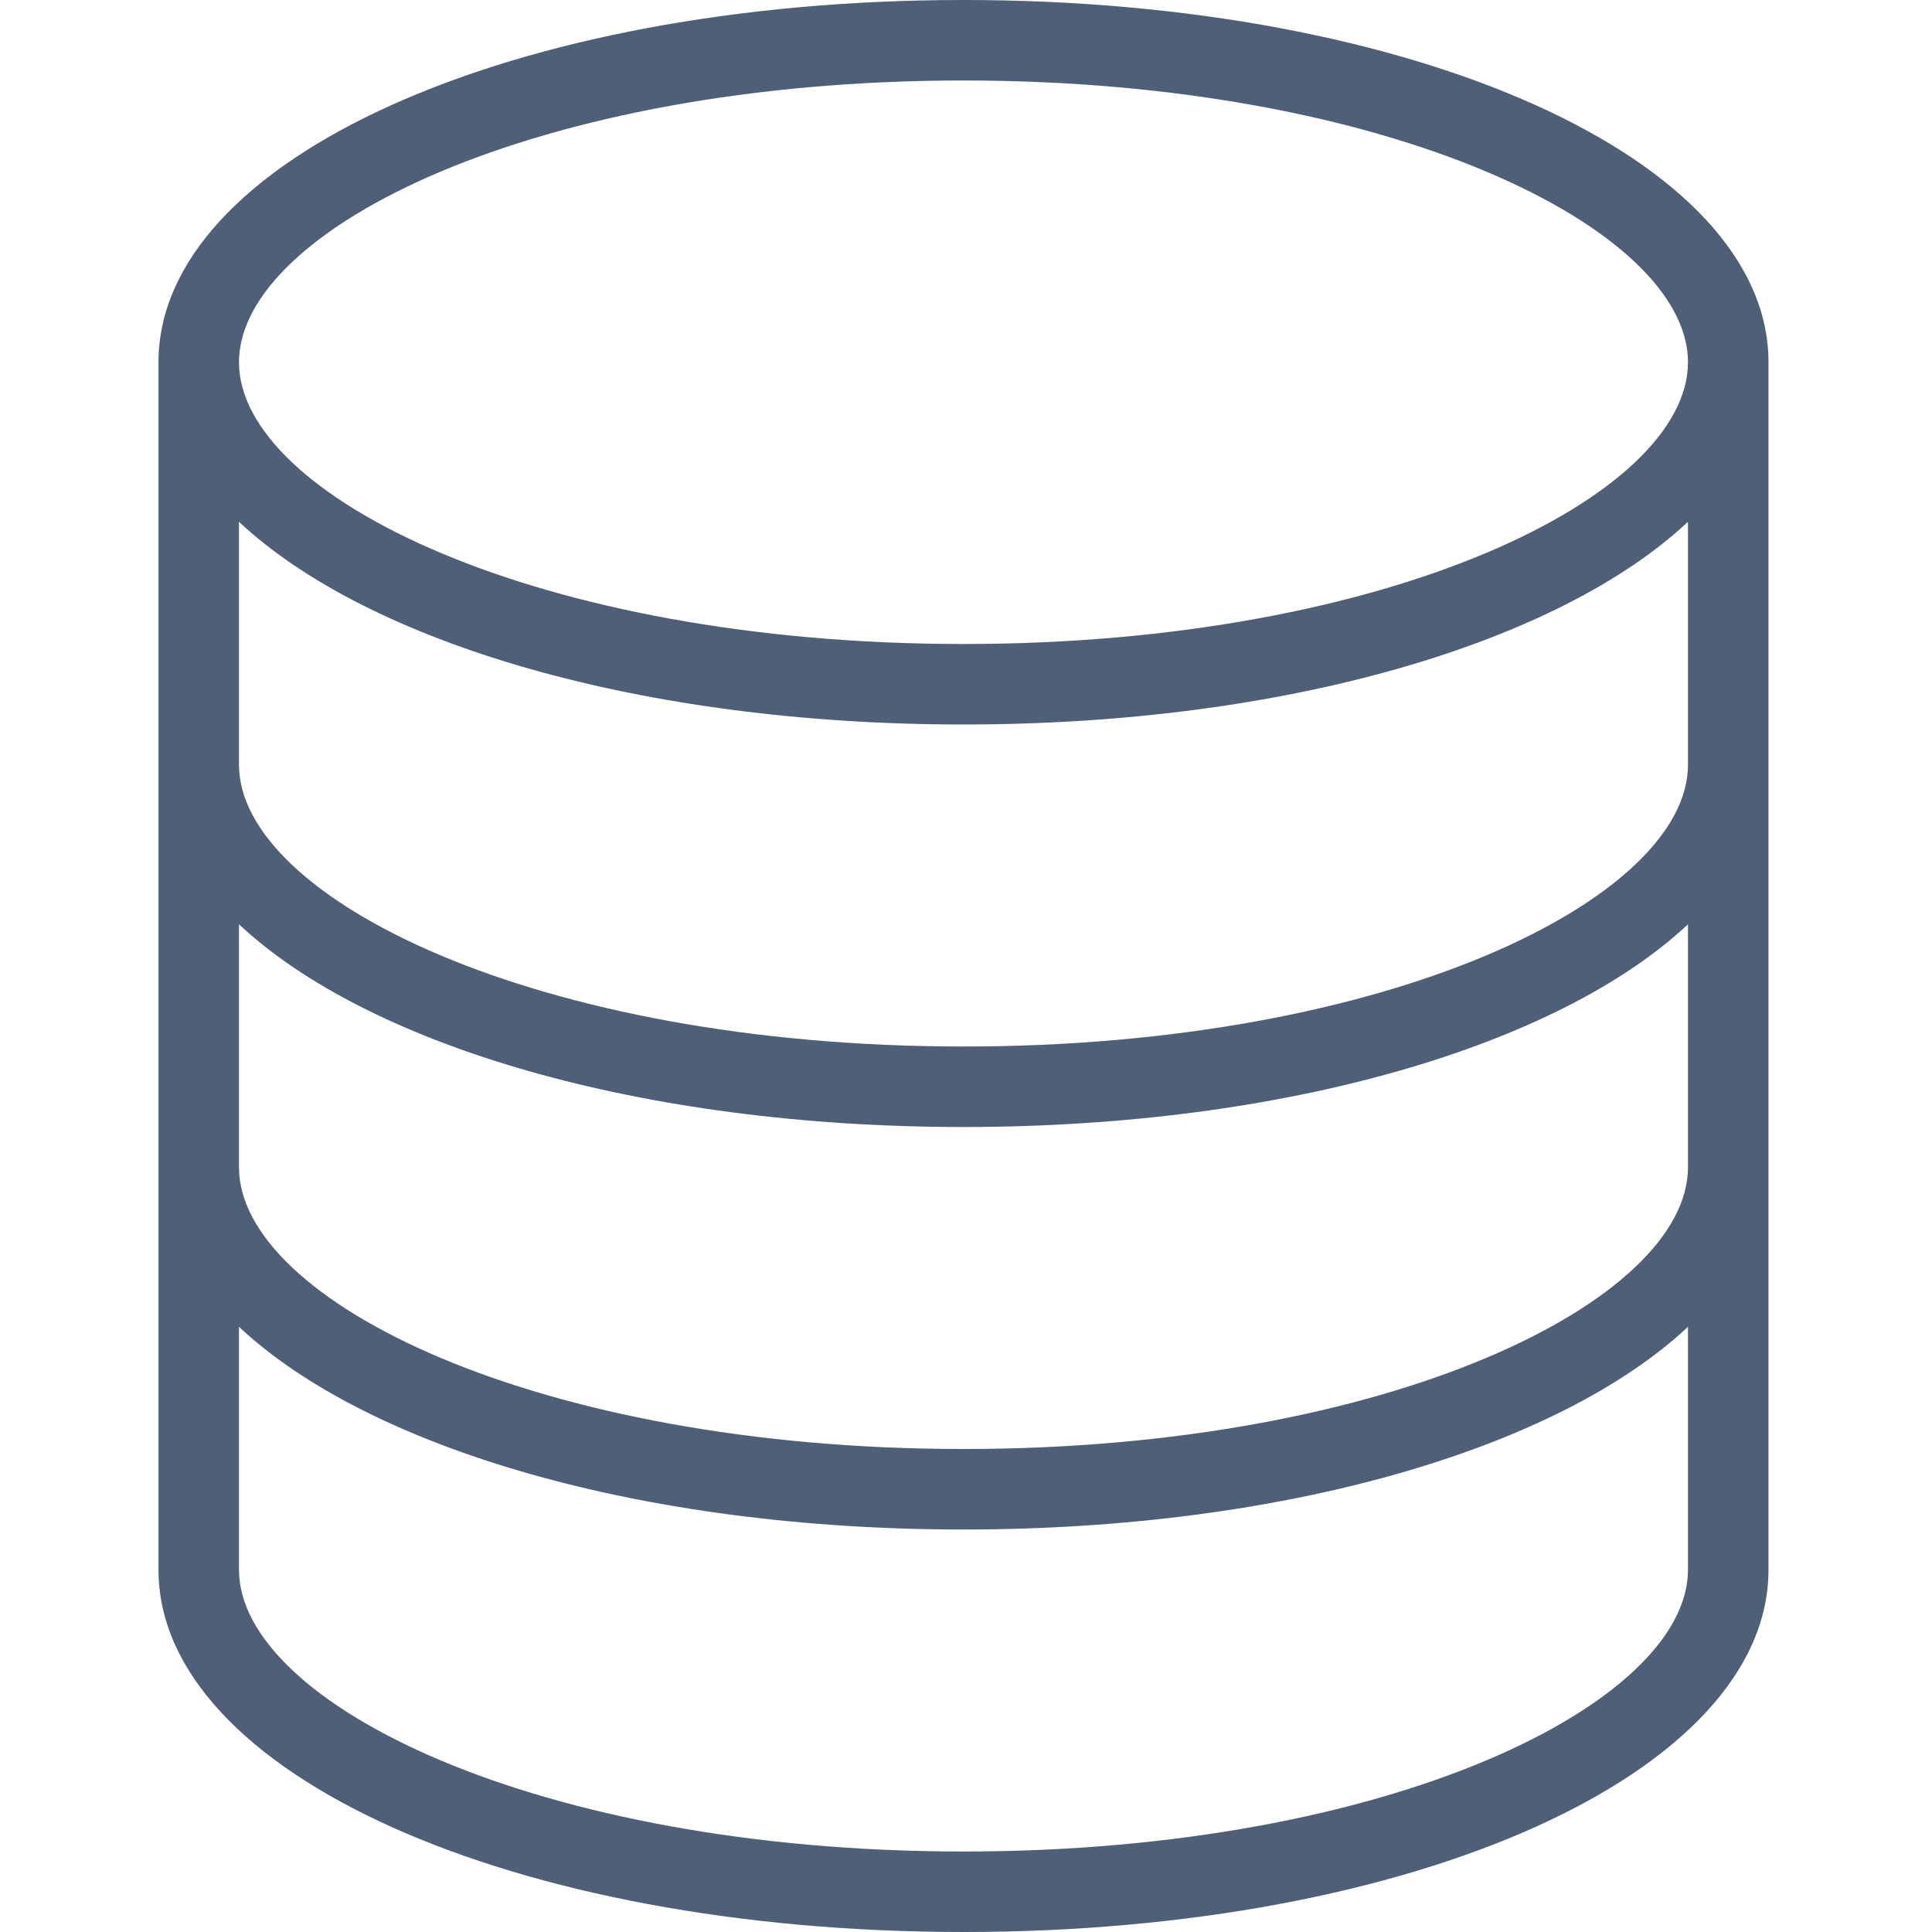 <svg class="svg-icon" style="width: 1em; height: 1em;vertical-align: middle;fill: currentColor;overflow: hidden;" viewBox="0 0 1024 1024" version="1.1" xmlns="http://www.w3.org/2000/svg"><path d="M510.664 0C271.44 0 84 84.352 84 192v640c0 107.648 187.44 192 426.664 192 239.232 0 426.672-84.352 426.672-192V192c0-107.648-187.44-192-426.672-192z m384 832c0 70.616-157.696 149.336-384 149.336s-384-78.72-384-149.336V703.232c68.4 64.08 212.696 107.44 384 107.44s315.608-43.36 384-107.44V832z m0-213.336c0 70.616-157.696 149.336-384 149.336s-384-78.72-384-149.336V489.896c68.4 64.088 212.696 107.44 384 107.44s315.608-43.36 384-107.44v128.768z m0-213.328c0 70.608-157.696 149.336-384 149.336s-384-78.72-384-149.336V276.56C195.064 340.64 339.36 384 510.664 384s315.608-43.352 384-107.44v128.776z m-384-64c-226.304 0-384-78.72-384-149.336 0-70.616 157.696-149.336 384-149.336s384 78.72 384 149.336c0 70.616-157.696 149.336-384 149.336z" fill="#4F5F78" /></svg>